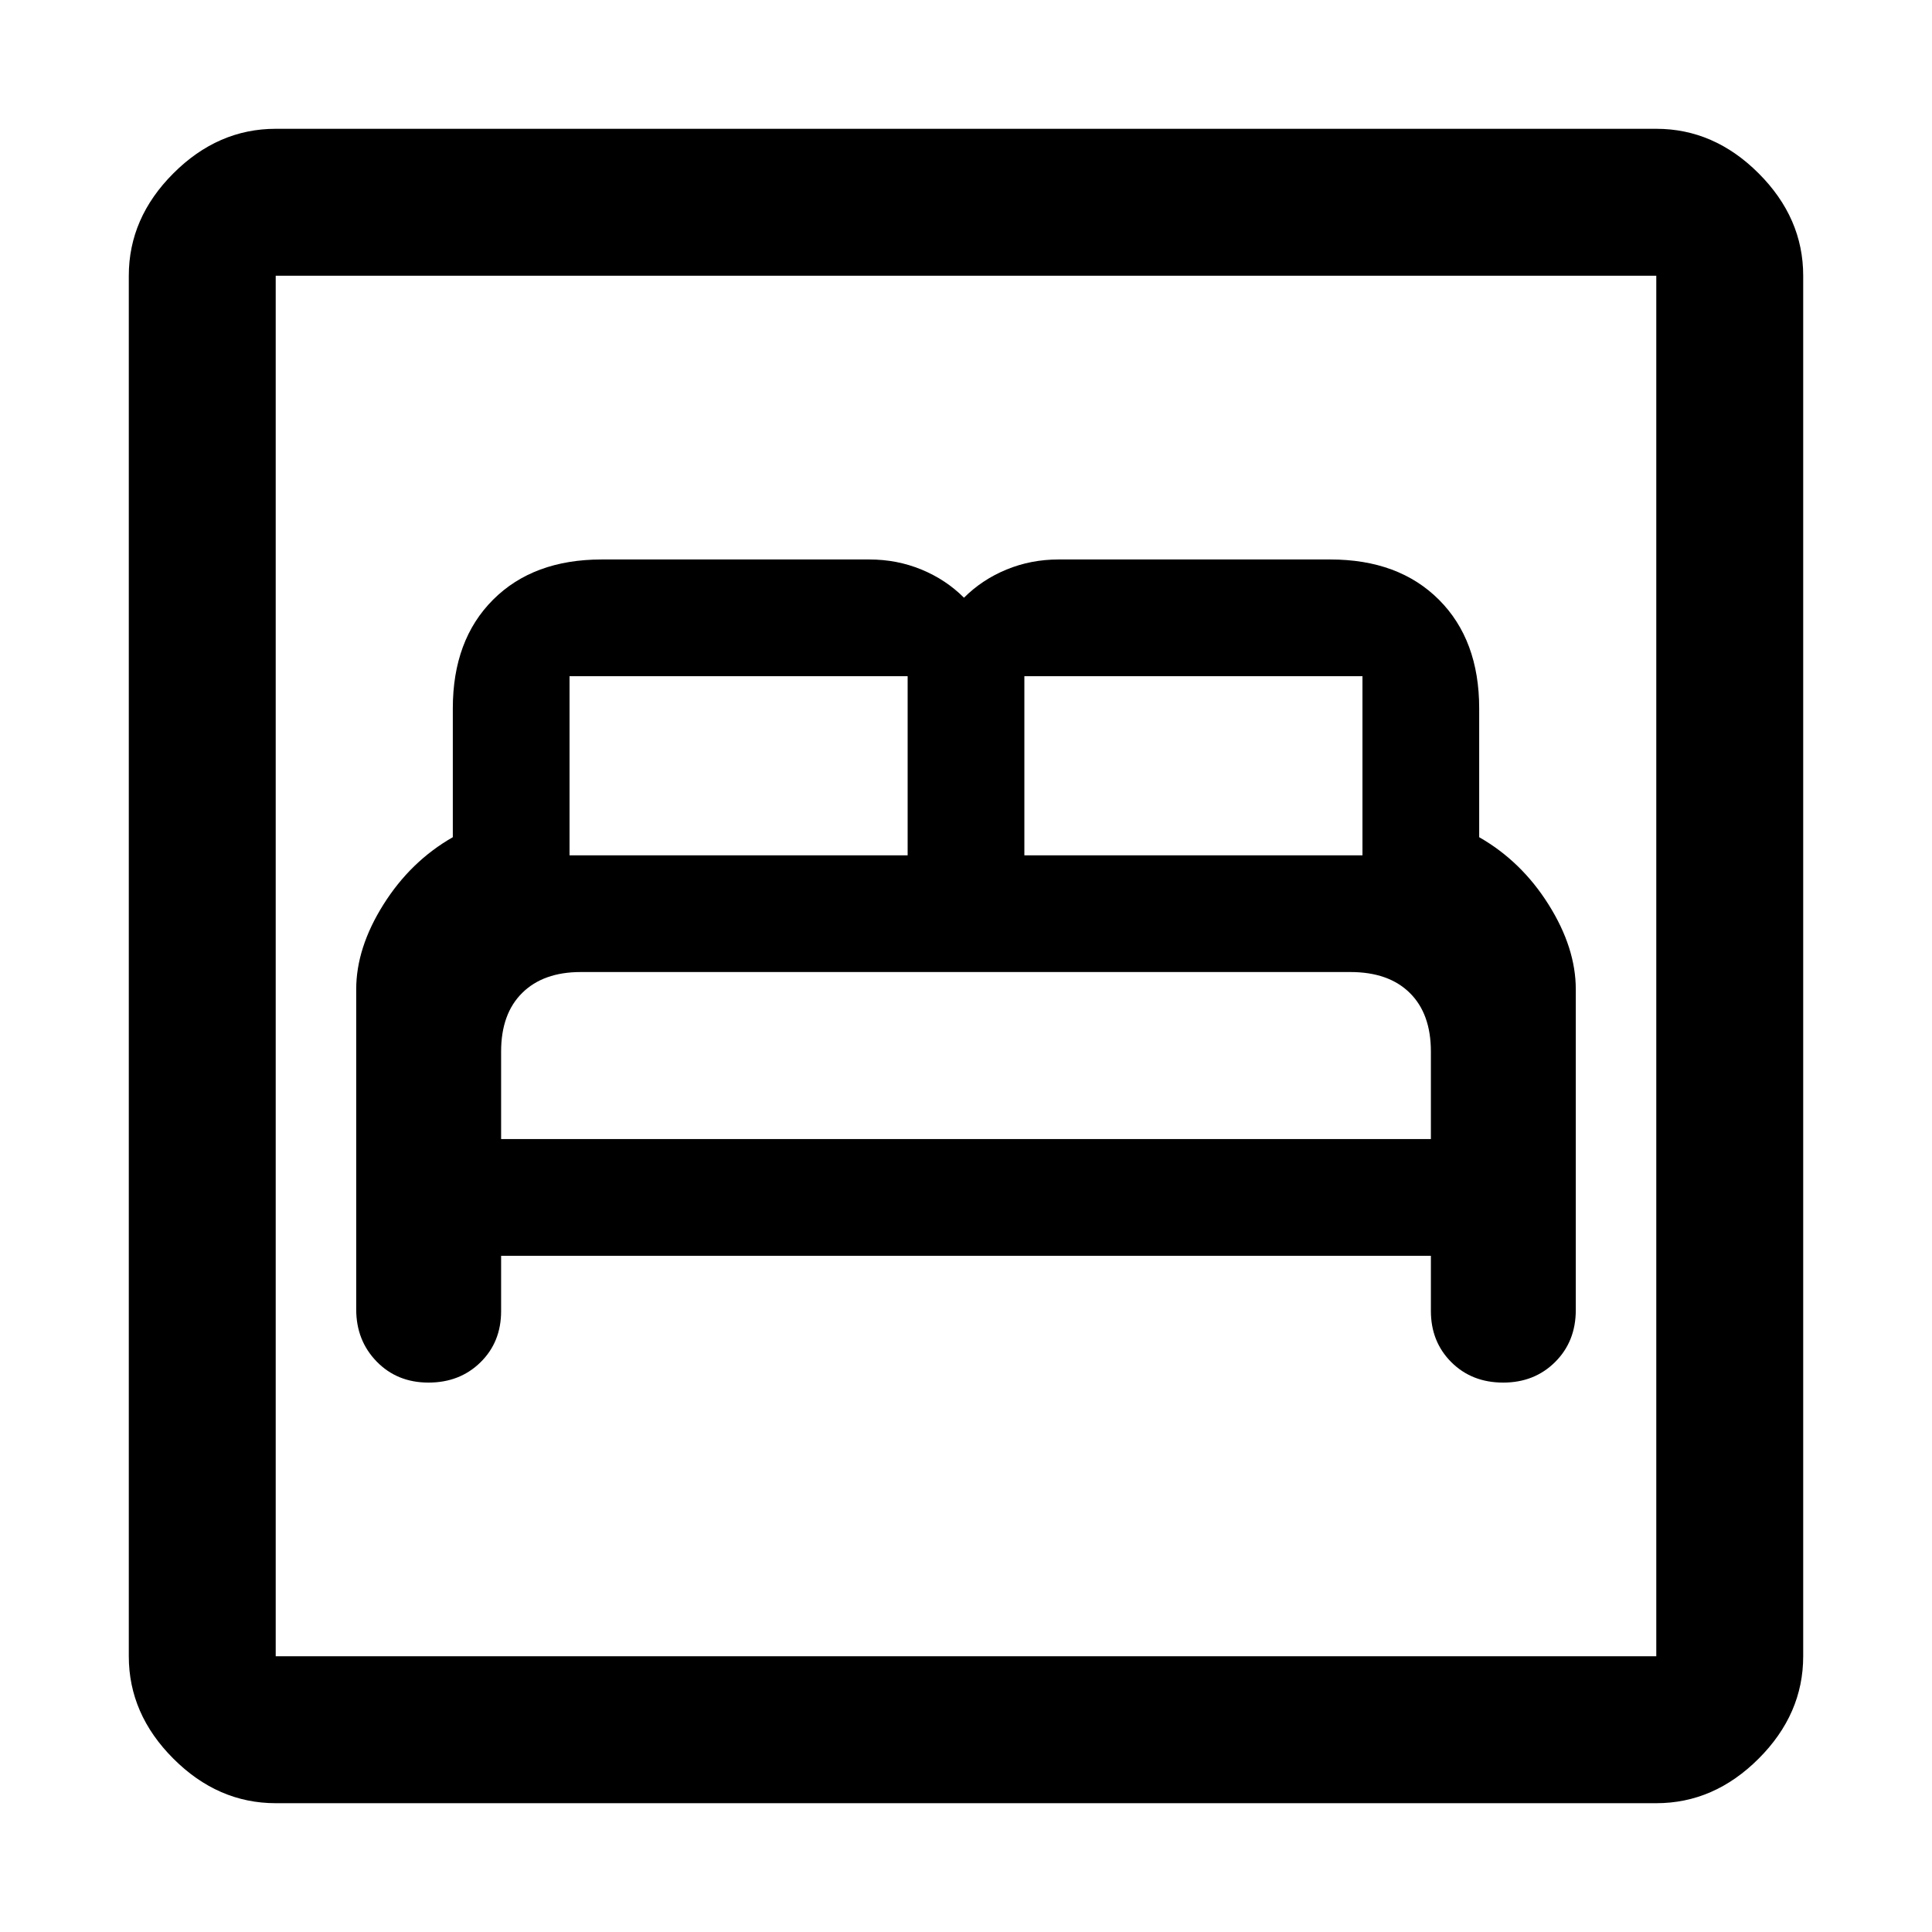<svg xmlns="http://www.w3.org/2000/svg" height="48" viewBox="0 -960 960 960" width="48"><path d="M249-336h462v27.4q0 15.33 10.17 25.47Q731.35-273 746.91-273q15.56 0 25.82-10.22Q783-293.43 783-309.06V-468.4q0-20.6-13.5-42.1T735-544v-64q0-34-20-54t-54-20H526q-13.71 0-25.85 5Q488-672 479-663q-9-9-21.15-14-12.14-5-25.85-5H299q-34 0-54 20t-20 54v64q-21 12-34.5 33.5T177-468.44v159.09q0 15.45 10.17 25.9Q197.35-273 212.91-273q15.56 0 25.82-10.06Q249-293.12 249-308.5V-336Zm0-58v-43.5q0-18.79 10.5-29.14Q270-477 288.55-477H671q19 0 29.5 10.36Q711-456.29 711-437.5v43.5H249Zm34-141v-89h168v89H283Zm226 0v-89h168v89H509ZM137-64q-28.72 0-50.86-22.14T64-137v-686q0-28.72 22.14-50.86T137-896h686q28.72 0 50.86 22.14T896-823v686q0 28.72-22.14 50.86T823-64H137Zm0-73h686v-686H137v686Zm0 0v-686 686Z"/></svg>